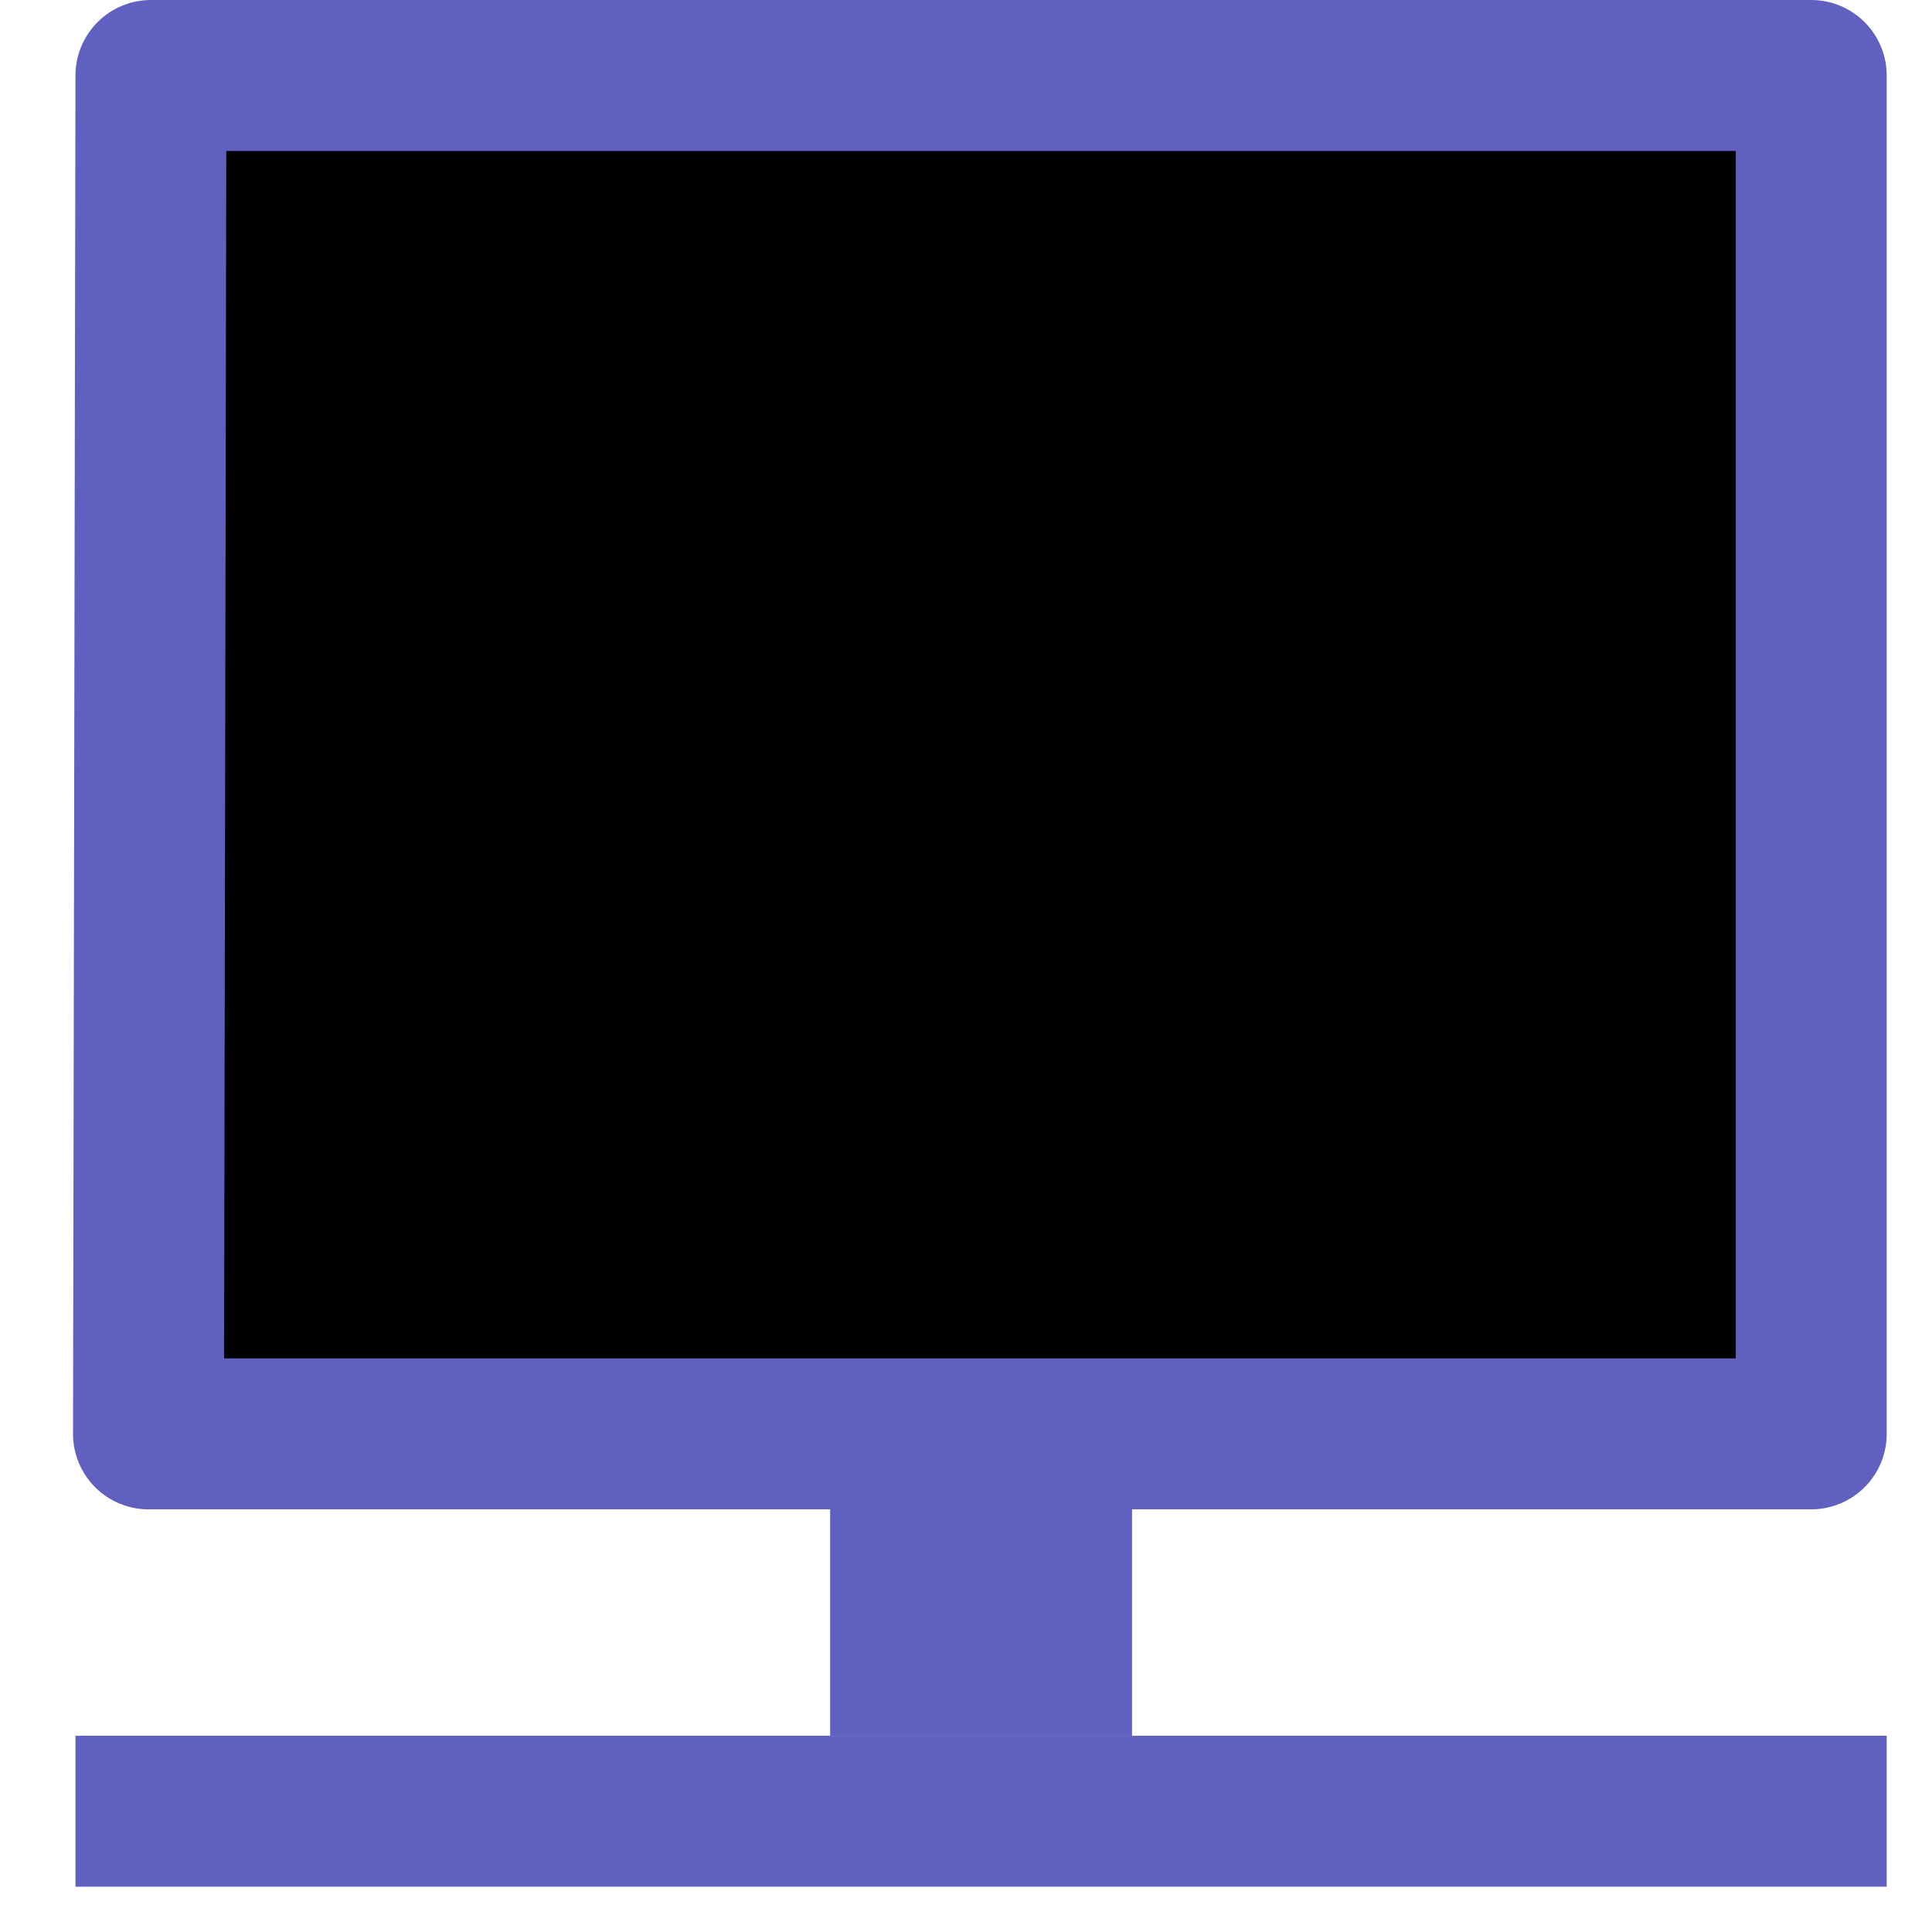 <?xml version="1.0" encoding="UTF-8" standalone="no"?>
<!-- Created with Inkscape (http://www.inkscape.org/) -->

<svg
   width="128"
   height="128"
   viewBox="0 0 33.867 33.867"
   version="1.1"
   id="svg1"
   inkscape:version="1.2 (dc2aedaf03, 2022-05-15)"
   sodipodi:docname="black_display.svg"
   xmlns:inkscape="http://www.inkscape.org/namespaces/inkscape"
   xmlns:sodipodi="http://sodipodi.sourceforge.net/DTD/sodipodi-0.dtd"
   xmlns="http://www.w3.org/2000/svg"
   xmlns:svg="http://www.w3.org/2000/svg">
  <sodipodi:namedview
     id="namedview1"
     pagecolor="#ffffff"
     bordercolor="#000000"
     borderopacity="0.25"
     inkscape:showpageshadow="2"
     inkscape:pageopacity="0.0"
     inkscape:pagecheckerboard="0"
     inkscape:deskcolor="#d1d1d1"
     inkscape:document-units="mm"
     showgrid="true"
     inkscape:zoom="5.7941077"
     inkscape:cx="38.314787"
     inkscape:cy="66.619404"
     inkscape:window-width="1920"
     inkscape:window-height="1009"
     inkscape:window-x="-8"
     inkscape:window-y="-8"
     inkscape:window-maximized="1"
     inkscape:current-layer="layer1">
    <inkscape:grid
       id="grid1"
       units="px"
       originx="0"
       originy="0"
       spacingx="0.265"
       spacingy="0.265"
       empcolor="#0099e5"
       empopacity="0.302"
       color="#0099e5"
       opacity="0.149"
       empspacing="5"
       dotted="false"
       gridanglex="30"
       gridanglez="30"
       visible="true" />
  </sodipodi:namedview>
  <defs
     id="defs1" />
  <g
     inkscape:label="Layer 1"
     inkscape:groupmode="layer"
     id="layer1">
    <rect
       style="fill:#000000;stroke:none;stroke-width:2.646;stroke-linecap:round;stroke-linejoin:round;stroke-dasharray:none"
       id="rect5"
       width="29.104"
       height="23.812"
       x="2.646"
       y="1.323" />
    <path
       style="fill:#6060c0;stroke-width:0.529;stroke-linejoin:round;stroke:none;stroke-dasharray:none;fill-opacity:1"
       d="M 1.323,33.073 V 30.427 H 33.073 v 2.646 z"
       id="path1" />
    <path
       style="fill:#6060c0;fill-opacity:1;stroke:none;stroke-width:0.529;stroke-linejoin:round"
       d="m 14.552,30.427 v -5.292 h 5.292 v 5.292 z"
       id="path2" />
    <path
       style="fill:none;stroke:#6060c0;stroke-width:2.646;stroke-linejoin:round;stroke-dasharray:none;stroke-opacity:1"
       d="M 13.229,25.135 H 2.603 L 2.646,1.323 H 31.75 V 25.135 Z"
       id="path3" />
  </g>
</svg>
